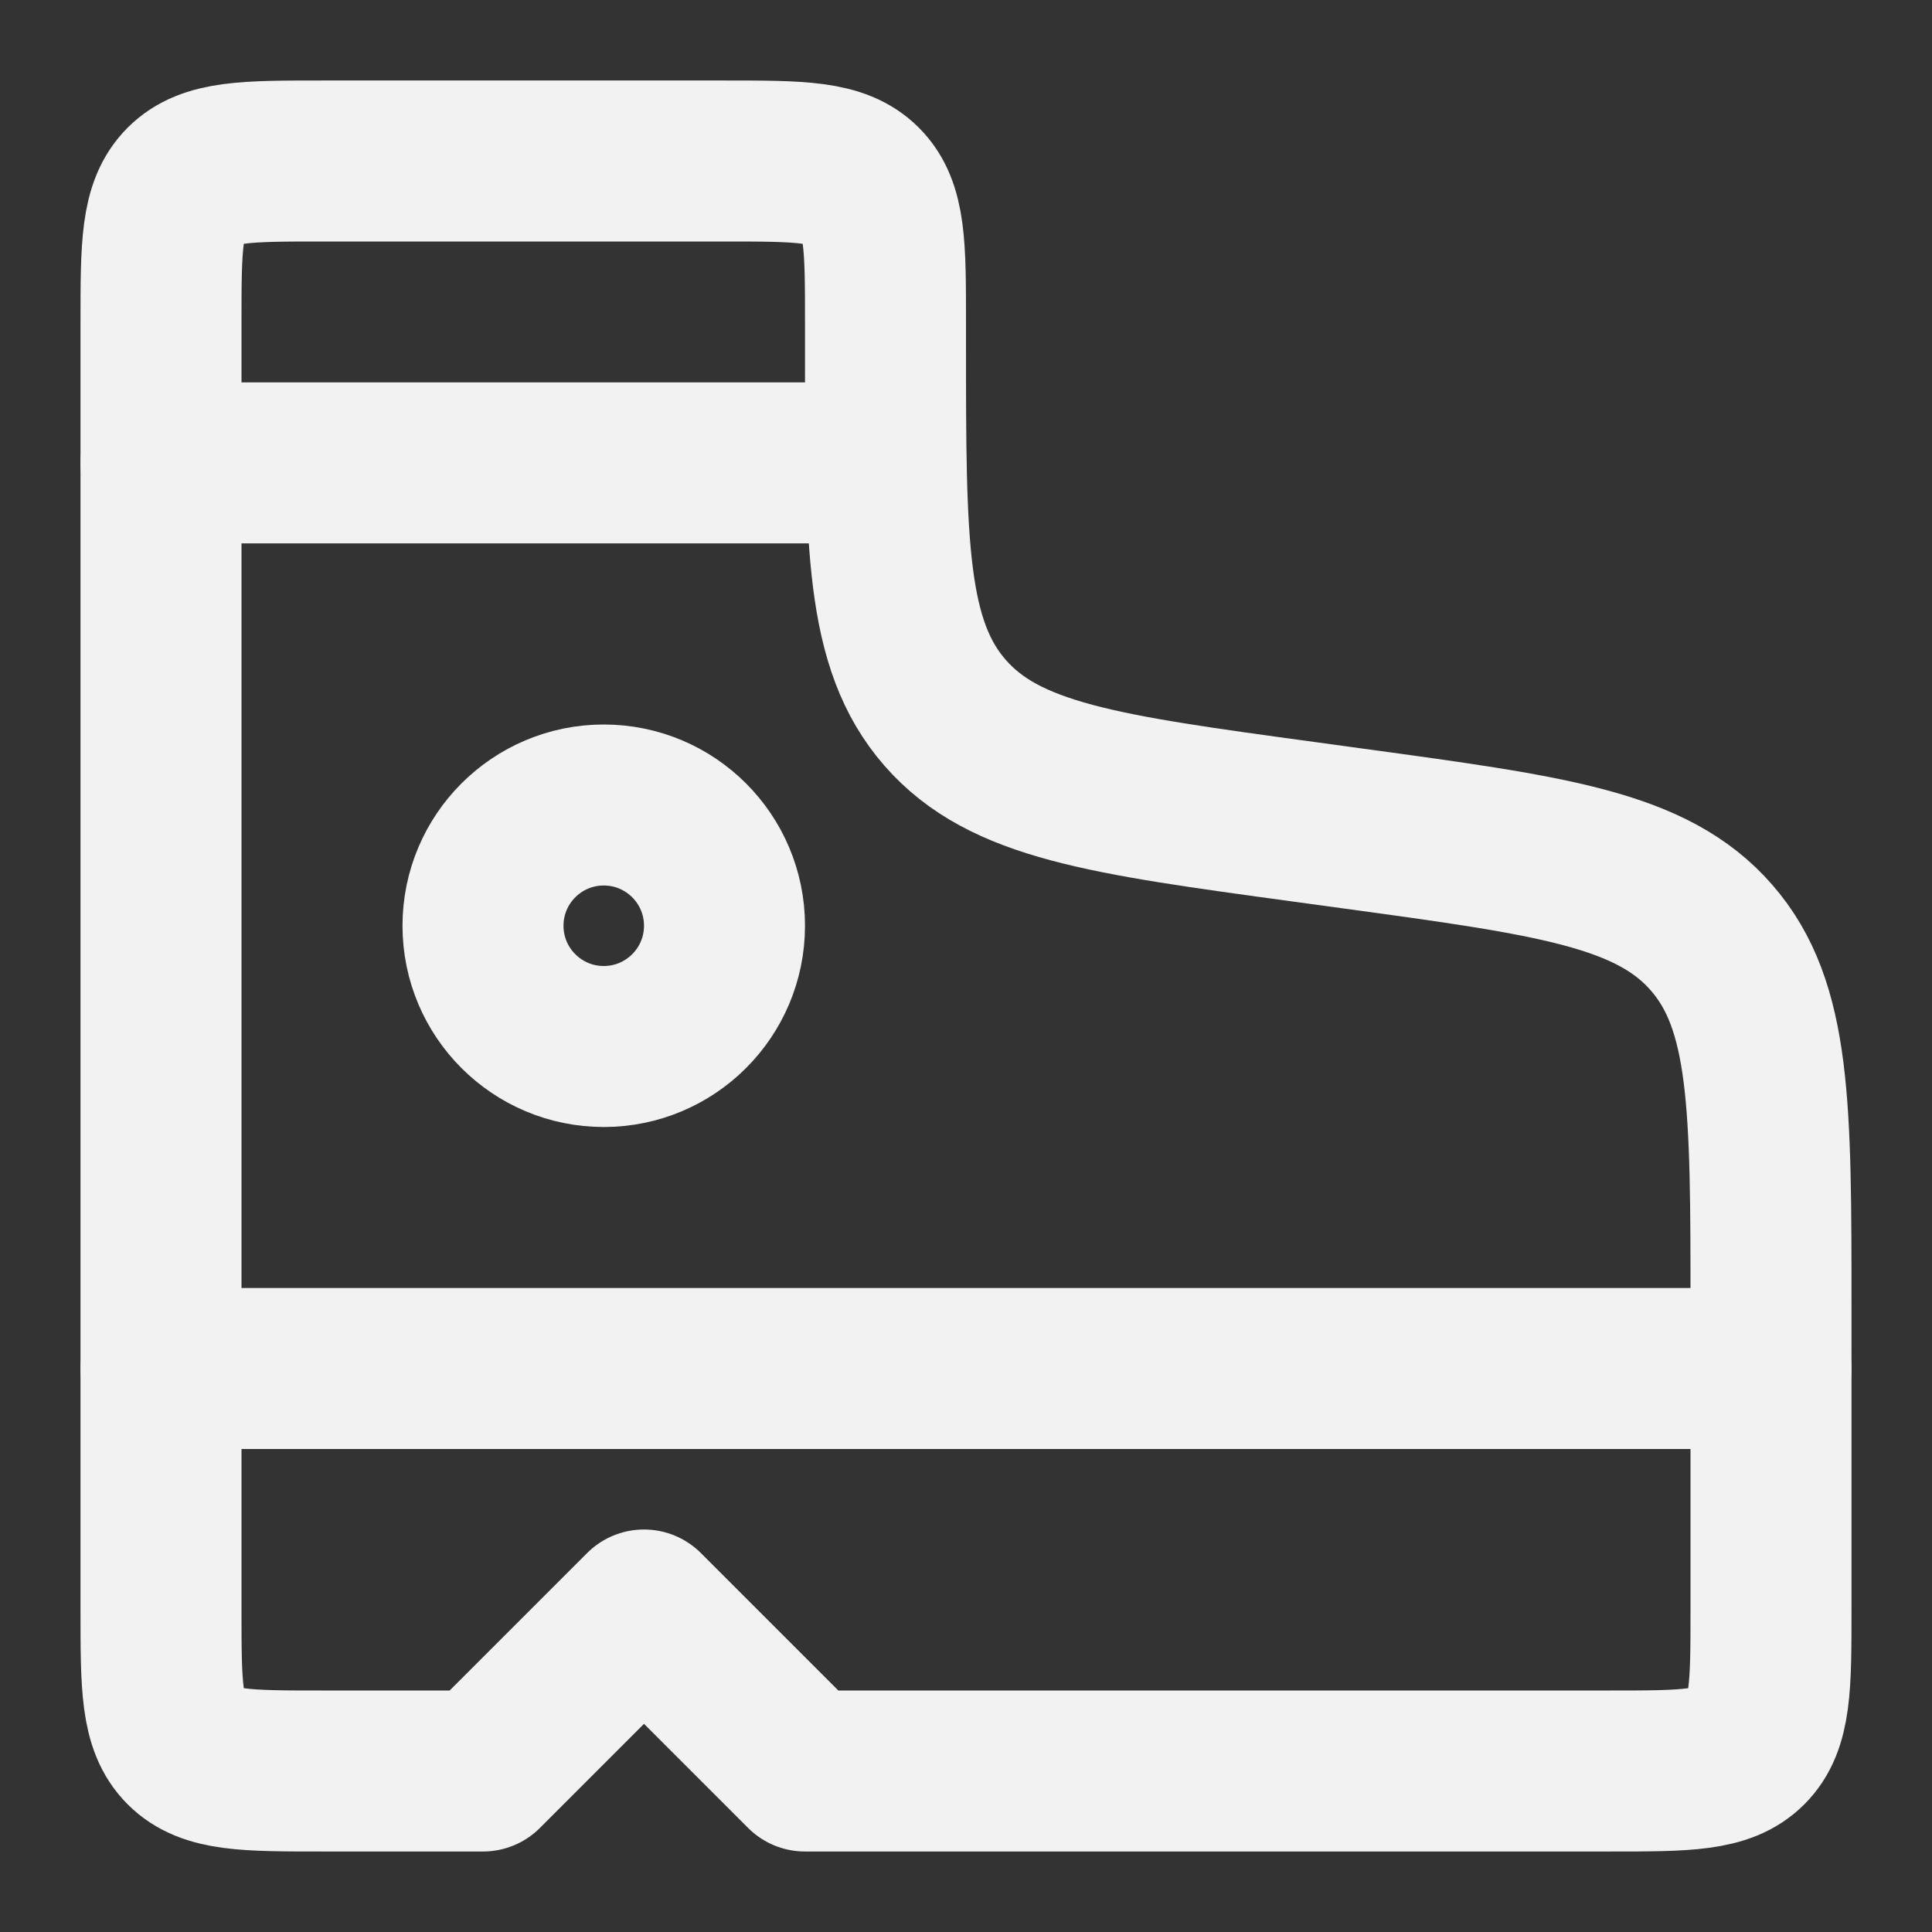 <?xml version="1.0" encoding="UTF-8"?><svg width="24" height="24" viewBox="0 0 48 48" fill="none" xmlns="http://www.w3.org/2000/svg"><rect x="0" y="0" width="48" height="48" fill="#333333" stroke="none"/><path d="M18 4H8C6.114 4 5.172 4 4.586 4.586C4 5.172 4 6.114 4 8V40C4 41.886 4 42.828 4.586 43.414C5.172 44 6.114 44 8 44H12L16 40L20 44H40C41.886 44 42.828 44 43.414 43.414C44 42.828 44 41.886 44 40V32.475C44 27.483 44 24.987 42.52 23.292C41.04 21.596 38.567 21.259 33.621 20.585L32.379 20.415C27.433 19.741 24.96 19.404 23.48 17.708C22 16.013 22 13.517 22 8.525V8C22 6.114 22 5.172 21.414 4.586C20.828 4 19.886 4 18 4Z" stroke="#F2F2F2" stroke-width="4" stroke-linecap="round" stroke-linejoin="round"/><path d="M44 34H4" stroke="#F2F2F2" stroke-width="4" stroke-linecap="round" stroke-linejoin="round"/><path d="M4 11.5H22" stroke="#F2F2F2" stroke-width="4" stroke-linecap="round" stroke-linejoin="round"/><circle cx="15" cy="23" r="3" fill="none" stroke="#F2F2F2" stroke-width="4" stroke-linecap="round" stroke-linejoin="round"/></svg>